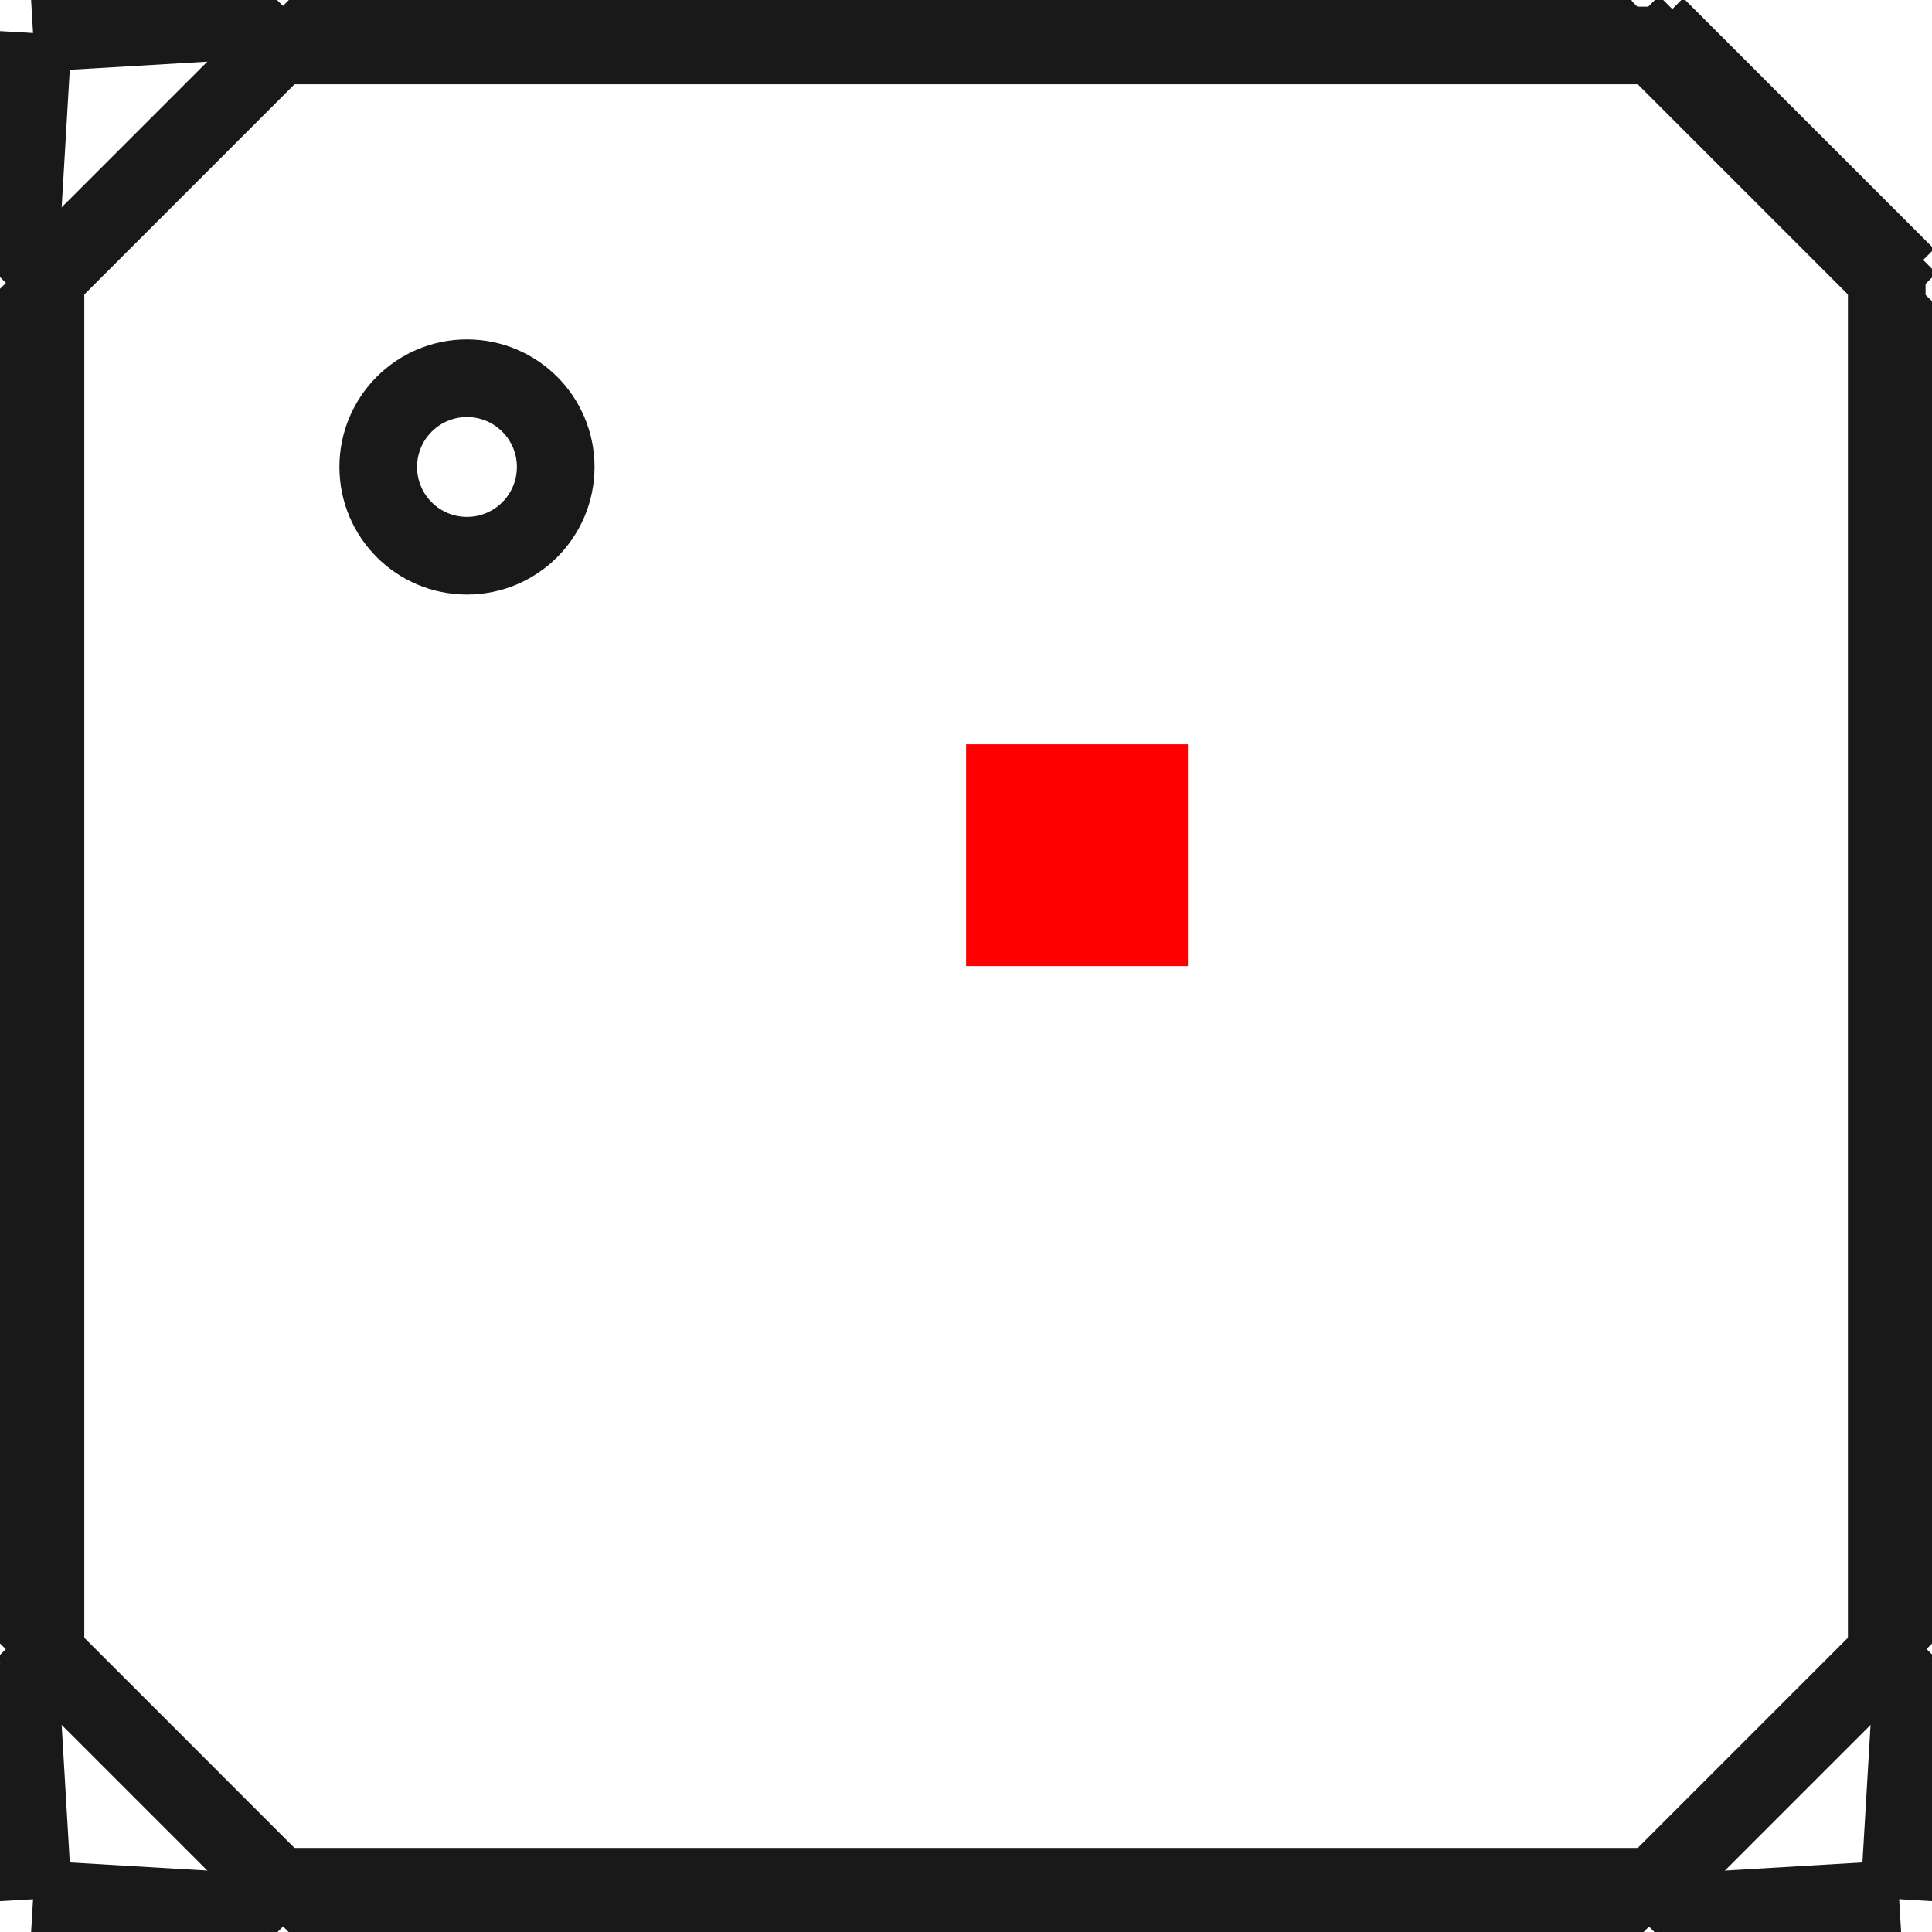 <?xml version="1.0"?>
<!DOCTYPE svg PUBLIC "-//W3C//DTD SVG 1.1//EN" "http://www.w3.org/Graphics/SVG/1.1/DTD/svg11.dtd">
<svg width="8.709mm" height="8.709mm" viewBox="0 0 8.709 8.709" xmlns="http://www.w3.org/2000/svg" version="1.1">
<g id="Shape2DView" transform="translate(4.355,4.355) scale(1,-1)">
<path id="Shape2DView_nwe0000"  d="M 4.15 3.1 L 3.1 4.15 " stroke="#191919" stroke-width="0.35 px" style="stroke-width:0.35;stroke-miterlimit:4;stroke-dasharray:none;fill:none;fill-opacity:1;fill-rule: evenodd"/>
<path id="Shape2DView_nwe0001"  d="M -3.1 4.15 L -4.15 3.1 " stroke="#191919" stroke-width="0.35 px" style="stroke-width:0.35;stroke-miterlimit:4;stroke-dasharray:none;fill:none;fill-opacity:1;fill-rule: evenodd"/>
<path id="Shape2DView_nwe0002"  d="M -4.15 -3.1 L -3.1 -4.15 " stroke="#191919" stroke-width="0.35 px" style="stroke-width:0.35;stroke-miterlimit:4;stroke-dasharray:none;fill:none;fill-opacity:1;fill-rule: evenodd"/>
<path id="Shape2DView_nwe0003"  d="M 3.1 -4.15 L 4.15 -3.1 " stroke="#191919" stroke-width="0.35 px" style="stroke-width:0.35;stroke-miterlimit:4;stroke-dasharray:none;fill:none;fill-opacity:1;fill-rule: evenodd"/>
<circle cx="-2.25" cy="2.25" r="0.4" stroke="#191919" stroke-width="0.35 px" style="stroke-width:0.35;stroke-miterlimit:4;stroke-dasharray:none;fill:none"/>
<path id="Shape2DView_nwe0005"  d="M 4.15 3.1 L 4.161 3.089 L 4.172 3.078 L 4.183 3.067 L 4.193 3.057 L 4.203 3.047 L 4.212 3.038 L 4.221 3.029 L 4.228 3.022 L 4.235 3.015 L 4.24 3.01 L 4.244 3.006 L 4.247 3.003 L 4.249 3.001 L 4.25 3 " stroke="#191919" stroke-width="0.35 px" style="stroke-width:0.35;stroke-miterlimit:4;stroke-dasharray:none;fill:none;fill-opacity:1;fill-rule: evenodd"/>
<path id="Shape2DView_nwe0006"  d="M 3.1 4.15 L 3.089 4.161 L 3.078 4.172 L 3.067 4.183 L 3.057 4.193 L 3.047 4.203 L 3.038 4.212 L 3.029 4.221 L 3.022 4.228 L 3.015 4.235 L 3.01 4.24 L 3.006 4.244 L 3.003 4.247 L 3.001 4.249 L 3 4.25 " stroke="#191919" stroke-width="0.35 px" style="stroke-width:0.35;stroke-miterlimit:4;stroke-dasharray:none;fill:none;fill-opacity:1;fill-rule: evenodd"/>
<path id="Shape2DView_nwe0007"  d="M 4.15 -3.1 L 4.161 -3.089 L 4.172 -3.078 L 4.183 -3.067 L 4.193 -3.057 L 4.203 -3.047 L 4.212 -3.038 L 4.221 -3.029 L 4.228 -3.022 L 4.235 -3.015 L 4.24 -3.01 L 4.244 -3.006 L 4.247 -3.003 L 4.249 -3.001 L 4.25 -3 " stroke="#191919" stroke-width="0.35 px" style="stroke-width:0.35;stroke-miterlimit:4;stroke-dasharray:none;fill:none;fill-opacity:1;fill-rule: evenodd"/>
<path id="Shape2DView_nwe0008"  d="M 4.25 -3.0 L 4.25 3.0 " stroke="#191919" stroke-width="0.35 px" style="stroke-width:0.35;stroke-miterlimit:4;stroke-dasharray:none;fill:none;fill-opacity:1;fill-rule: evenodd"/>
<path id="Shape2DView_nwe0009"  d="M 3.0 4.25 L -3.0 4.25 " stroke="#191919" stroke-width="0.35 px" style="stroke-width:0.35;stroke-miterlimit:4;stroke-dasharray:none;fill:none;fill-opacity:1;fill-rule: evenodd"/>
<path id="Shape2DView_nwe0010"  d="M -3.1 4.15 L -3.089 4.161 L -3.078 4.172 L -3.067 4.183 L -3.057 4.193 L -3.047 4.203 L -3.038 4.212 L -3.029 4.221 L -3.022 4.228 L -3.015 4.235 L -3.01 4.24 L -3.006 4.244 L -3.003 4.247 L -3.001 4.249 L -3 4.25 " stroke="#191919" stroke-width="0.35 px" style="stroke-width:0.35;stroke-miterlimit:4;stroke-dasharray:none;fill:none;fill-opacity:1;fill-rule: evenodd"/>
<path id="Shape2DView_nwe0011"  d="M 3 -4.25 L 3.001 -4.249 L 3.003 -4.247 L 3.006 -4.244 L 3.01 -4.24 L 3.015 -4.235 L 3.022 -4.228 L 3.029 -4.221 L 3.038 -4.212 L 3.047 -4.203 L 3.057 -4.193 L 3.067 -4.183 L 3.078 -4.172 L 3.089 -4.161 L 3.1 -4.15 " stroke="#191919" stroke-width="0.35 px" style="stroke-width:0.35;stroke-miterlimit:4;stroke-dasharray:none;fill:none;fill-opacity:1;fill-rule: evenodd"/>
<path id="Shape2DView_nwe0012"  d="M -4.15 3.1 L -4.161 3.089 L -4.172 3.078 L -4.183 3.067 L -4.193 3.057 L -4.203 3.047 L -4.212 3.038 L -4.221 3.029 L -4.228 3.022 L -4.235 3.015 L -4.24 3.01 L -4.244 3.006 L -4.247 3.003 L -4.249 3.001 L -4.25 3 " stroke="#191919" stroke-width="0.35 px" style="stroke-width:0.35;stroke-miterlimit:4;stroke-dasharray:none;fill:none;fill-opacity:1;fill-rule: evenodd"/>
<path id="Shape2DView_nwe0013"  d="M -3.0 -4.25 L 3.0 -4.25 " stroke="#191919" stroke-width="0.35 px" style="stroke-width:0.35;stroke-miterlimit:4;stroke-dasharray:none;fill:none;fill-opacity:1;fill-rule: evenodd"/>
<path id="Shape2DView_nwe0014"  d="M -3 -4.25 L -3.001 -4.249 L -3.003 -4.247 L -3.006 -4.244 L -3.01 -4.24 L -3.015 -4.235 L -3.022 -4.228 L -3.029 -4.221 L -3.038 -4.212 L -3.047 -4.203 L -3.057 -4.193 L -3.067 -4.183 L -3.078 -4.172 L -3.089 -4.161 L -3.1 -4.15 " stroke="#191919" stroke-width="0.35 px" style="stroke-width:0.35;stroke-miterlimit:4;stroke-dasharray:none;fill:none;fill-opacity:1;fill-rule: evenodd"/>
<path id="Shape2DView_nwe0015"  d="M -4.25 3.0 L -4.25 -3.0 " stroke="#191919" stroke-width="0.35 px" style="stroke-width:0.35;stroke-miterlimit:4;stroke-dasharray:none;fill:none;fill-opacity:1;fill-rule: evenodd"/>
<path id="Shape2DView_nwe0016"  d="M -4.15 -3.1 L -4.161 -3.089 L -4.172 -3.078 L -4.183 -3.067 L -4.193 -3.057 L -4.203 -3.047 L -4.212 -3.038 L -4.221 -3.029 L -4.228 -3.022 L -4.235 -3.015 L -4.24 -3.01 L -4.244 -3.006 L -4.247 -3.003 L -4.249 -3.001 L -4.25 -3 " stroke="#191919" stroke-width="0.35 px" style="stroke-width:0.35;stroke-miterlimit:4;stroke-dasharray:none;fill:none;fill-opacity:1;fill-rule: evenodd"/>
<path id="Shape2DView_nwe0017"  d="M 4.191 3.059 L 4.24 3.109 " stroke="#191919" stroke-width="0.35 px" style="stroke-width:0.35;stroke-miterlimit:4;stroke-dasharray:none;fill:none;fill-opacity:1;fill-rule: evenodd"/>
<path id="Shape2DView_nwe0018"  d="M 3.109 4.24 L 3.059 4.191 " stroke="#191919" stroke-width="0.35 px" style="stroke-width:0.35;stroke-miterlimit:4;stroke-dasharray:none;fill:none;fill-opacity:1;fill-rule: evenodd"/>
<path id="Shape2DView_nwe0019"  d="M 4.24 3.109 L 3.109 4.24 " stroke="#191919" stroke-width="0.35 px" style="stroke-width:0.35;stroke-miterlimit:4;stroke-dasharray:none;fill:none;fill-opacity:1;fill-rule: evenodd"/>
<path id="Shape2DView_nwe0020"  d="M 3.138 -4.269 L 3.059 -4.191 " stroke="#191919" stroke-width="0.35 px" style="stroke-width:0.35;stroke-miterlimit:4;stroke-dasharray:none;fill:none;fill-opacity:1;fill-rule: evenodd"/>
<path id="Shape2DView_nwe0021"  d="M 4.191 -3.059 L 4.269 -3.138 " stroke="#191919" stroke-width="0.35 px" style="stroke-width:0.35;stroke-miterlimit:4;stroke-dasharray:none;fill:none;fill-opacity:1;fill-rule: evenodd"/>
<path id="Shape2DView_nwe0022"  d="M 4.269 -3.138 L 4.206 -4.206 " stroke="#191919" stroke-width="0.35 px" style="stroke-width:0.35;stroke-miterlimit:4;stroke-dasharray:none;fill:none;fill-opacity:1;fill-rule: evenodd"/>
<path id="Shape2DView_nwe0023"  d="M 4.206 -4.206 L 3.138 -4.269 " stroke="#191919" stroke-width="0.35 px" style="stroke-width:0.35;stroke-miterlimit:4;stroke-dasharray:none;fill:none;fill-opacity:1;fill-rule: evenodd"/>
<path id="Shape2DView_nwe0024"  d="M -3.138 4.269 L -3.059 4.191 " stroke="#191919" stroke-width="0.35 px" style="stroke-width:0.35;stroke-miterlimit:4;stroke-dasharray:none;fill:none;fill-opacity:1;fill-rule: evenodd"/>
<path id="Shape2DView_nwe0025"  d="M -4.191 3.059 L -4.269 3.138 " stroke="#191919" stroke-width="0.35 px" style="stroke-width:0.35;stroke-miterlimit:4;stroke-dasharray:none;fill:none;fill-opacity:1;fill-rule: evenodd"/>
<path id="Shape2DView_nwe0026"  d="M -4.269 3.138 L -4.206 4.206 " stroke="#191919" stroke-width="0.35 px" style="stroke-width:0.35;stroke-miterlimit:4;stroke-dasharray:none;fill:none;fill-opacity:1;fill-rule: evenodd"/>
<path id="Shape2DView_nwe0027"  d="M -4.206 4.206 L -3.138 4.269 " stroke="#191919" stroke-width="0.35 px" style="stroke-width:0.35;stroke-miterlimit:4;stroke-dasharray:none;fill:none;fill-opacity:1;fill-rule: evenodd"/>
<path id="Shape2DView_nwe0028"  d="M -4.269 -3.138 L -4.191 -3.059 " stroke="#191919" stroke-width="0.35 px" style="stroke-width:0.35;stroke-miterlimit:4;stroke-dasharray:none;fill:none;fill-opacity:1;fill-rule: evenodd"/>
<path id="Shape2DView_nwe0029"  d="M -3.059 -4.191 L -3.138 -4.269 " stroke="#191919" stroke-width="0.35 px" style="stroke-width:0.35;stroke-miterlimit:4;stroke-dasharray:none;fill:none;fill-opacity:1;fill-rule: evenodd"/>
<path id="Shape2DView_nwe0030"  d="M -3.138 -4.269 L -4.206 -4.206 " stroke="#191919" stroke-width="0.35 px" style="stroke-width:0.35;stroke-miterlimit:4;stroke-dasharray:none;fill:none;fill-opacity:1;fill-rule: evenodd"/>
<path id="Shape2DView_nwe0031"  d="M -4.206 -4.206 L -4.269 -3.138 " stroke="#191919" stroke-width="0.35 px" style="stroke-width:0.35;stroke-miterlimit:4;stroke-dasharray:none;fill:none;fill-opacity:1;fill-rule: evenodd"/>
<path id="Shape2DView_nwe0032"  d="M 3.1 4.15 L -3.1 4.15 " stroke="#191919" stroke-width="0.35 px" style="stroke-width:0.35;stroke-miterlimit:4;stroke-dasharray:none;fill:none;fill-opacity:1;fill-rule: evenodd"/>
<path id="Shape2DView_nwe0033"  d="M -4.15 3.1 L -4.15 -3.1 " stroke="#191919" stroke-width="0.35 px" style="stroke-width:0.35;stroke-miterlimit:4;stroke-dasharray:none;fill:none;fill-opacity:1;fill-rule: evenodd"/>
<path id="Shape2DView_nwe0034"  d="M -3.1 -4.15 L 3.1 -4.15 " stroke="#191919" stroke-width="0.35 px" style="stroke-width:0.35;stroke-miterlimit:4;stroke-dasharray:none;fill:none;fill-opacity:1;fill-rule: evenodd"/>
<path id="Shape2DView_nwe0035"  d="M 4.15 -3.1 L 4.15 3.1 " stroke="#191919" stroke-width="0.35 px" style="stroke-width:0.35;stroke-miterlimit:4;stroke-dasharray:none;fill:none;fill-opacity:1;fill-rule: evenodd"/>
<title>b'Shape2DView'</title>
</g>
<g id="Rectangle" transform="translate(4.355,4.355) scale(1,-1)">
<rect fill="#ff0000" id="origin" width="1" height="1" x="0" y="0" />
<title>b'Rectangle'</title>
</g>
</svg>